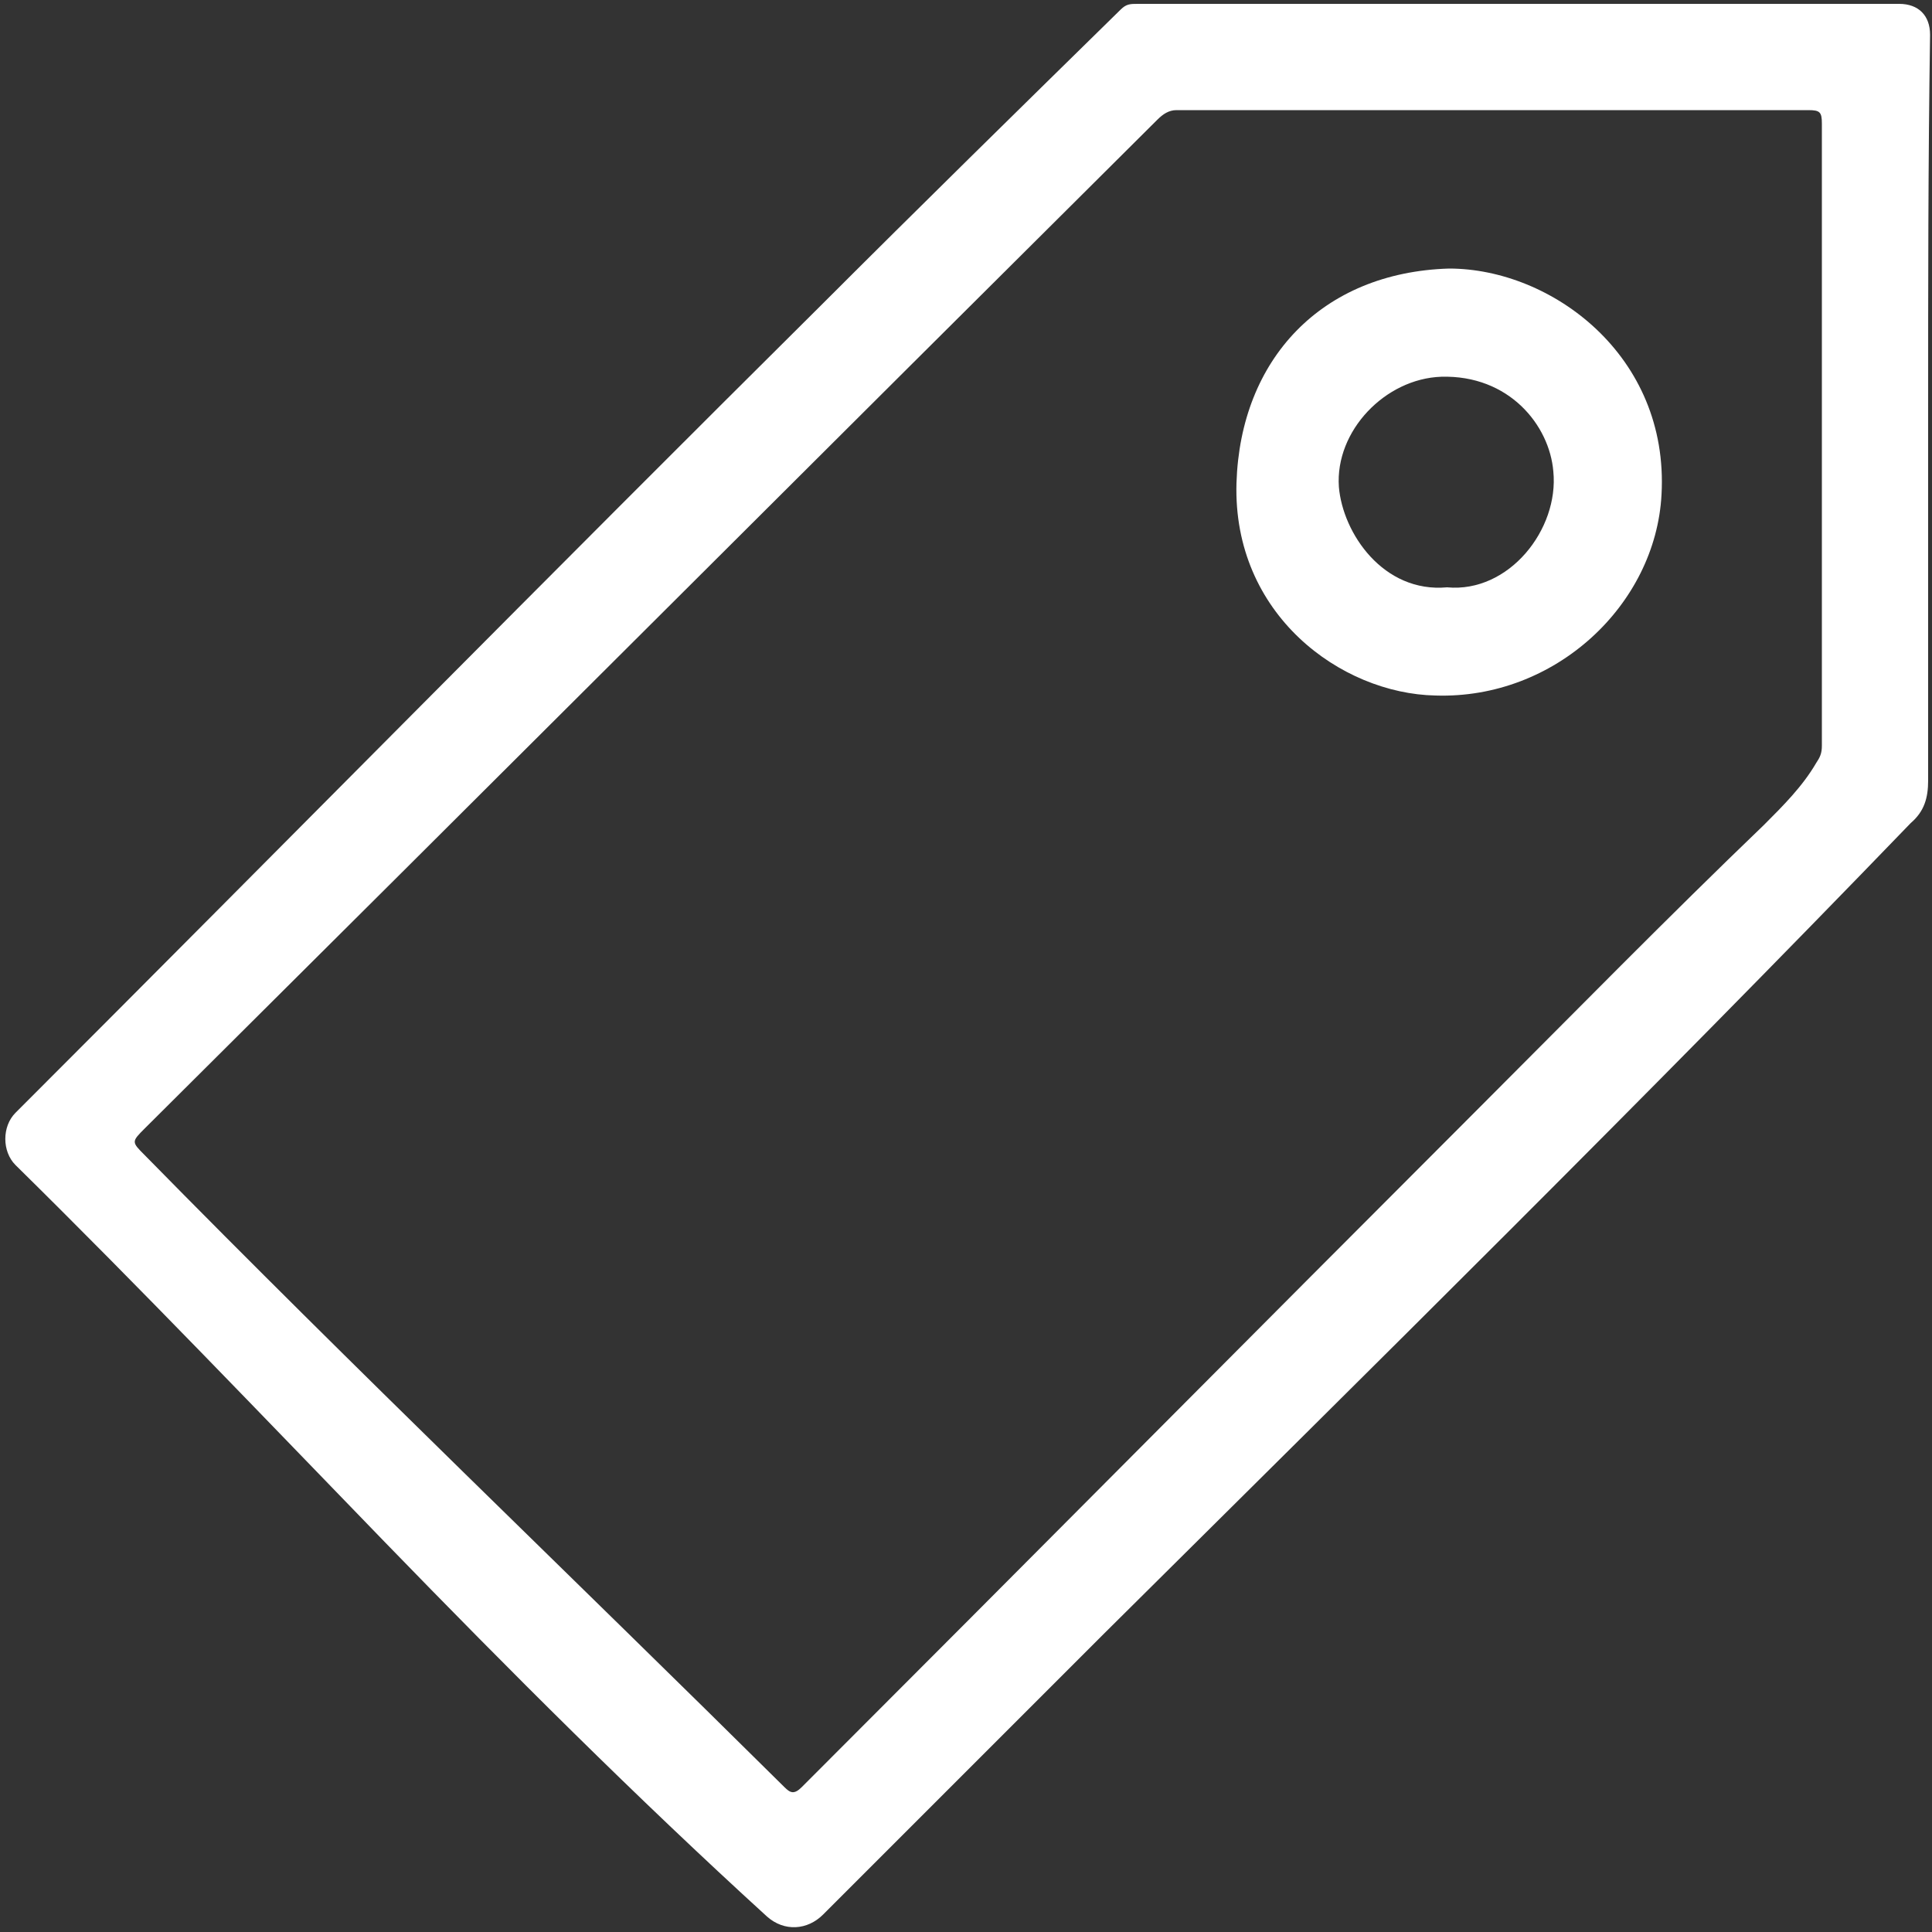 <svg id="Слой_1" xmlns="http://www.w3.org/2000/svg" viewBox="0 0 100 100"><rect x="0" y="0" width="100" height="100" fill="#333333" stroke="none"/><style>.st0{fill:#fff}</style><path class="st0" d="M99.8 21.4v19c0 .9-.2 1.6-.9 2.2-13.7 14.2-27.8 28.1-41.8 42L42.6 99.1c-.8.8-2 .9-2.9.1-6.8-6.2-13.3-12.7-19.8-19.4C13.6 73.3 7.3 66.7.8 60.3c-.7-.7-.7-2 0-2.7 13.9-13.9 27.7-27.9 41.7-41.8C47.6 10.7 52.8 5.6 58 .5c.3-.3.5-.3.9-.3h39.4c1 0 1.6.6 1.6 1.6-.1 6.6-.1 13.1-.1 19.6zm-5.5 1.1V6.4c0-.6-.1-.7-.7-.7H60.9c-.4 0-.7.2-1 .5C42.5 23.5 25 41 7.5 58.4c-.7.7-.7.7 0 1.4 10.9 11.1 22.1 21.8 33.1 32.7.3.3.5.4.9 0C53.2 80.8 64.9 69 76.6 57.3c4.9-4.9 9.7-9.8 14.7-14.6 1-1 2-2 2.7-3.2.2-.3.3-.5.3-.9V22.5z"/><path class="st0" d="M75 13.9c5.3 0 11.4 4.5 11 11.7-.3 5.7-5.5 10.6-11.7 10.4-4.9-.1-10.5-4.2-10.3-11 .2-6.4 4.4-10.9 11-11.1zm-.1 16.5c3.2.3 5.8-3 5.5-6-.2-2.4-2.3-5-5.8-4.9-2.9.1-5.5 2.8-5.3 5.7.2 2.4 2.3 5.5 5.6 5.2z"/></svg>